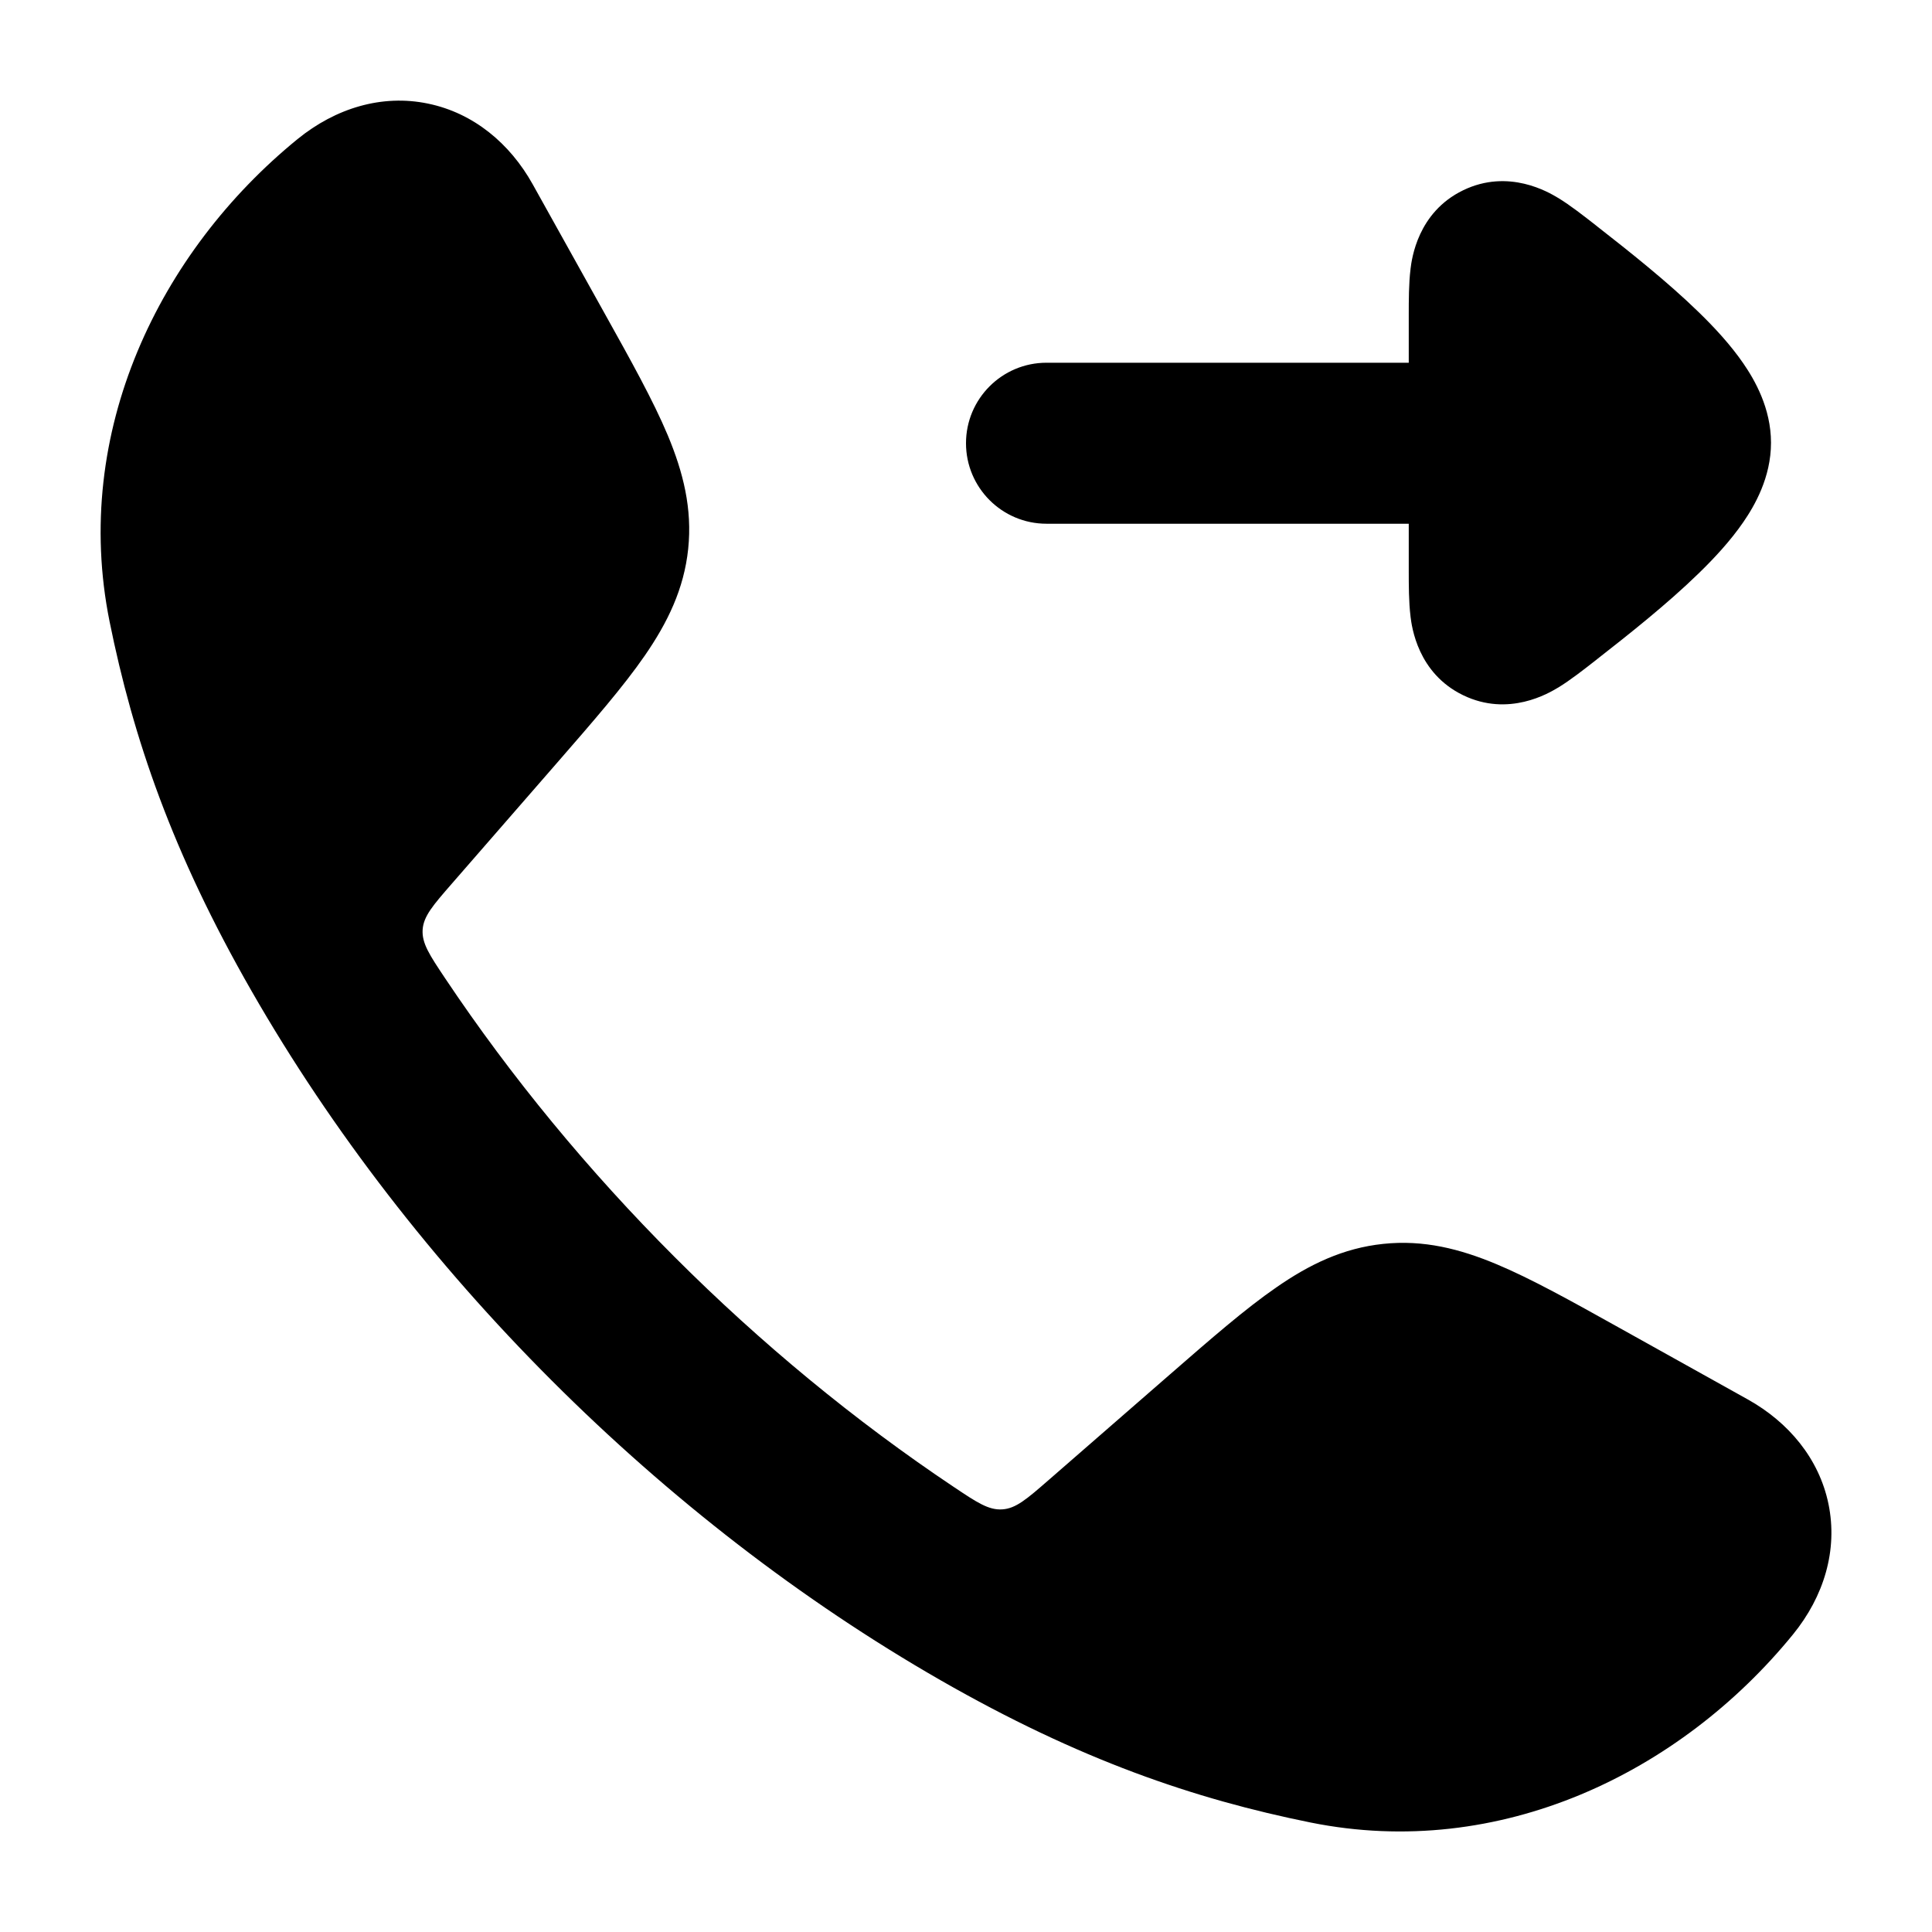 <svg width="24" height="24" viewBox="0 0 24 24" xmlns="http://www.w3.org/2000/svg">
    <path class="pr-icon-bulk-secondary" d="M5.317 1.287C5.884 1.404 6.335 1.784 6.616 2.287L7.509 3.89C7.838 4.48 8.115 4.977 8.296 5.409C8.487 5.867 8.601 6.318 8.549 6.818C8.497 7.317 8.292 7.735 8.01 8.144C7.744 8.529 7.371 8.958 6.927 9.468L5.614 10.976C5.379 11.246 5.261 11.381 5.25 11.55C5.24 11.719 5.336 11.863 5.529 12.152C7.173 14.611 9.388 16.827 11.849 18.472C12.137 18.665 12.282 18.761 12.45 18.75C12.619 18.74 12.755 18.622 13.025 18.387L14.533 17.074C15.043 16.63 15.472 16.256 15.857 15.991C16.265 15.708 16.684 15.504 17.183 15.452C17.683 15.399 18.134 15.513 18.592 15.705C19.024 15.886 19.521 16.163 20.111 16.492L20.111 16.492L21.713 17.385C22.216 17.666 22.597 18.117 22.714 18.683C22.832 19.256 22.658 19.832 22.272 20.305C20.873 22.021 18.632 23.114 16.281 22.64C14.836 22.348 13.41 21.862 11.685 20.873C8.22 18.886 5.113 15.777 3.128 12.316C2.138 10.591 1.653 9.165 1.361 7.72C0.887 5.369 1.98 3.127 3.696 1.728C4.169 1.343 4.745 1.168 5.317 1.287Z" />
    <path class="pr-icon-bulk-primary" fill-rule="evenodd" clip-rule="evenodd" d="M13 6.506C12.448 6.506 12 6.058 12 5.506C12 4.954 12.448 4.506 13 4.506L17.5 4.506L17.5 3.912C17.5 3.736 17.5 3.52 17.522 3.344L17.522 3.341C17.538 3.214 17.61 2.638 18.175 2.364C18.742 2.089 19.242 2.391 19.351 2.456L19.355 2.458C19.508 2.551 19.678 2.685 19.819 2.795L19.849 2.819C20.225 3.113 20.709 3.495 21.1 3.876C21.296 4.066 21.497 4.283 21.656 4.514C21.797 4.719 22 5.069 22 5.5C22 5.931 21.797 6.281 21.656 6.486C21.497 6.717 21.296 6.934 21.1 7.124C20.709 7.505 20.225 7.887 19.849 8.181L19.819 8.205C19.678 8.315 19.508 8.449 19.355 8.542L19.351 8.544C19.242 8.609 18.742 8.911 18.175 8.636C17.61 8.362 17.538 7.786 17.522 7.659L17.522 7.656C17.5 7.48 17.5 7.264 17.5 7.088L17.5 6.506L13 6.506Z" />
</svg>
